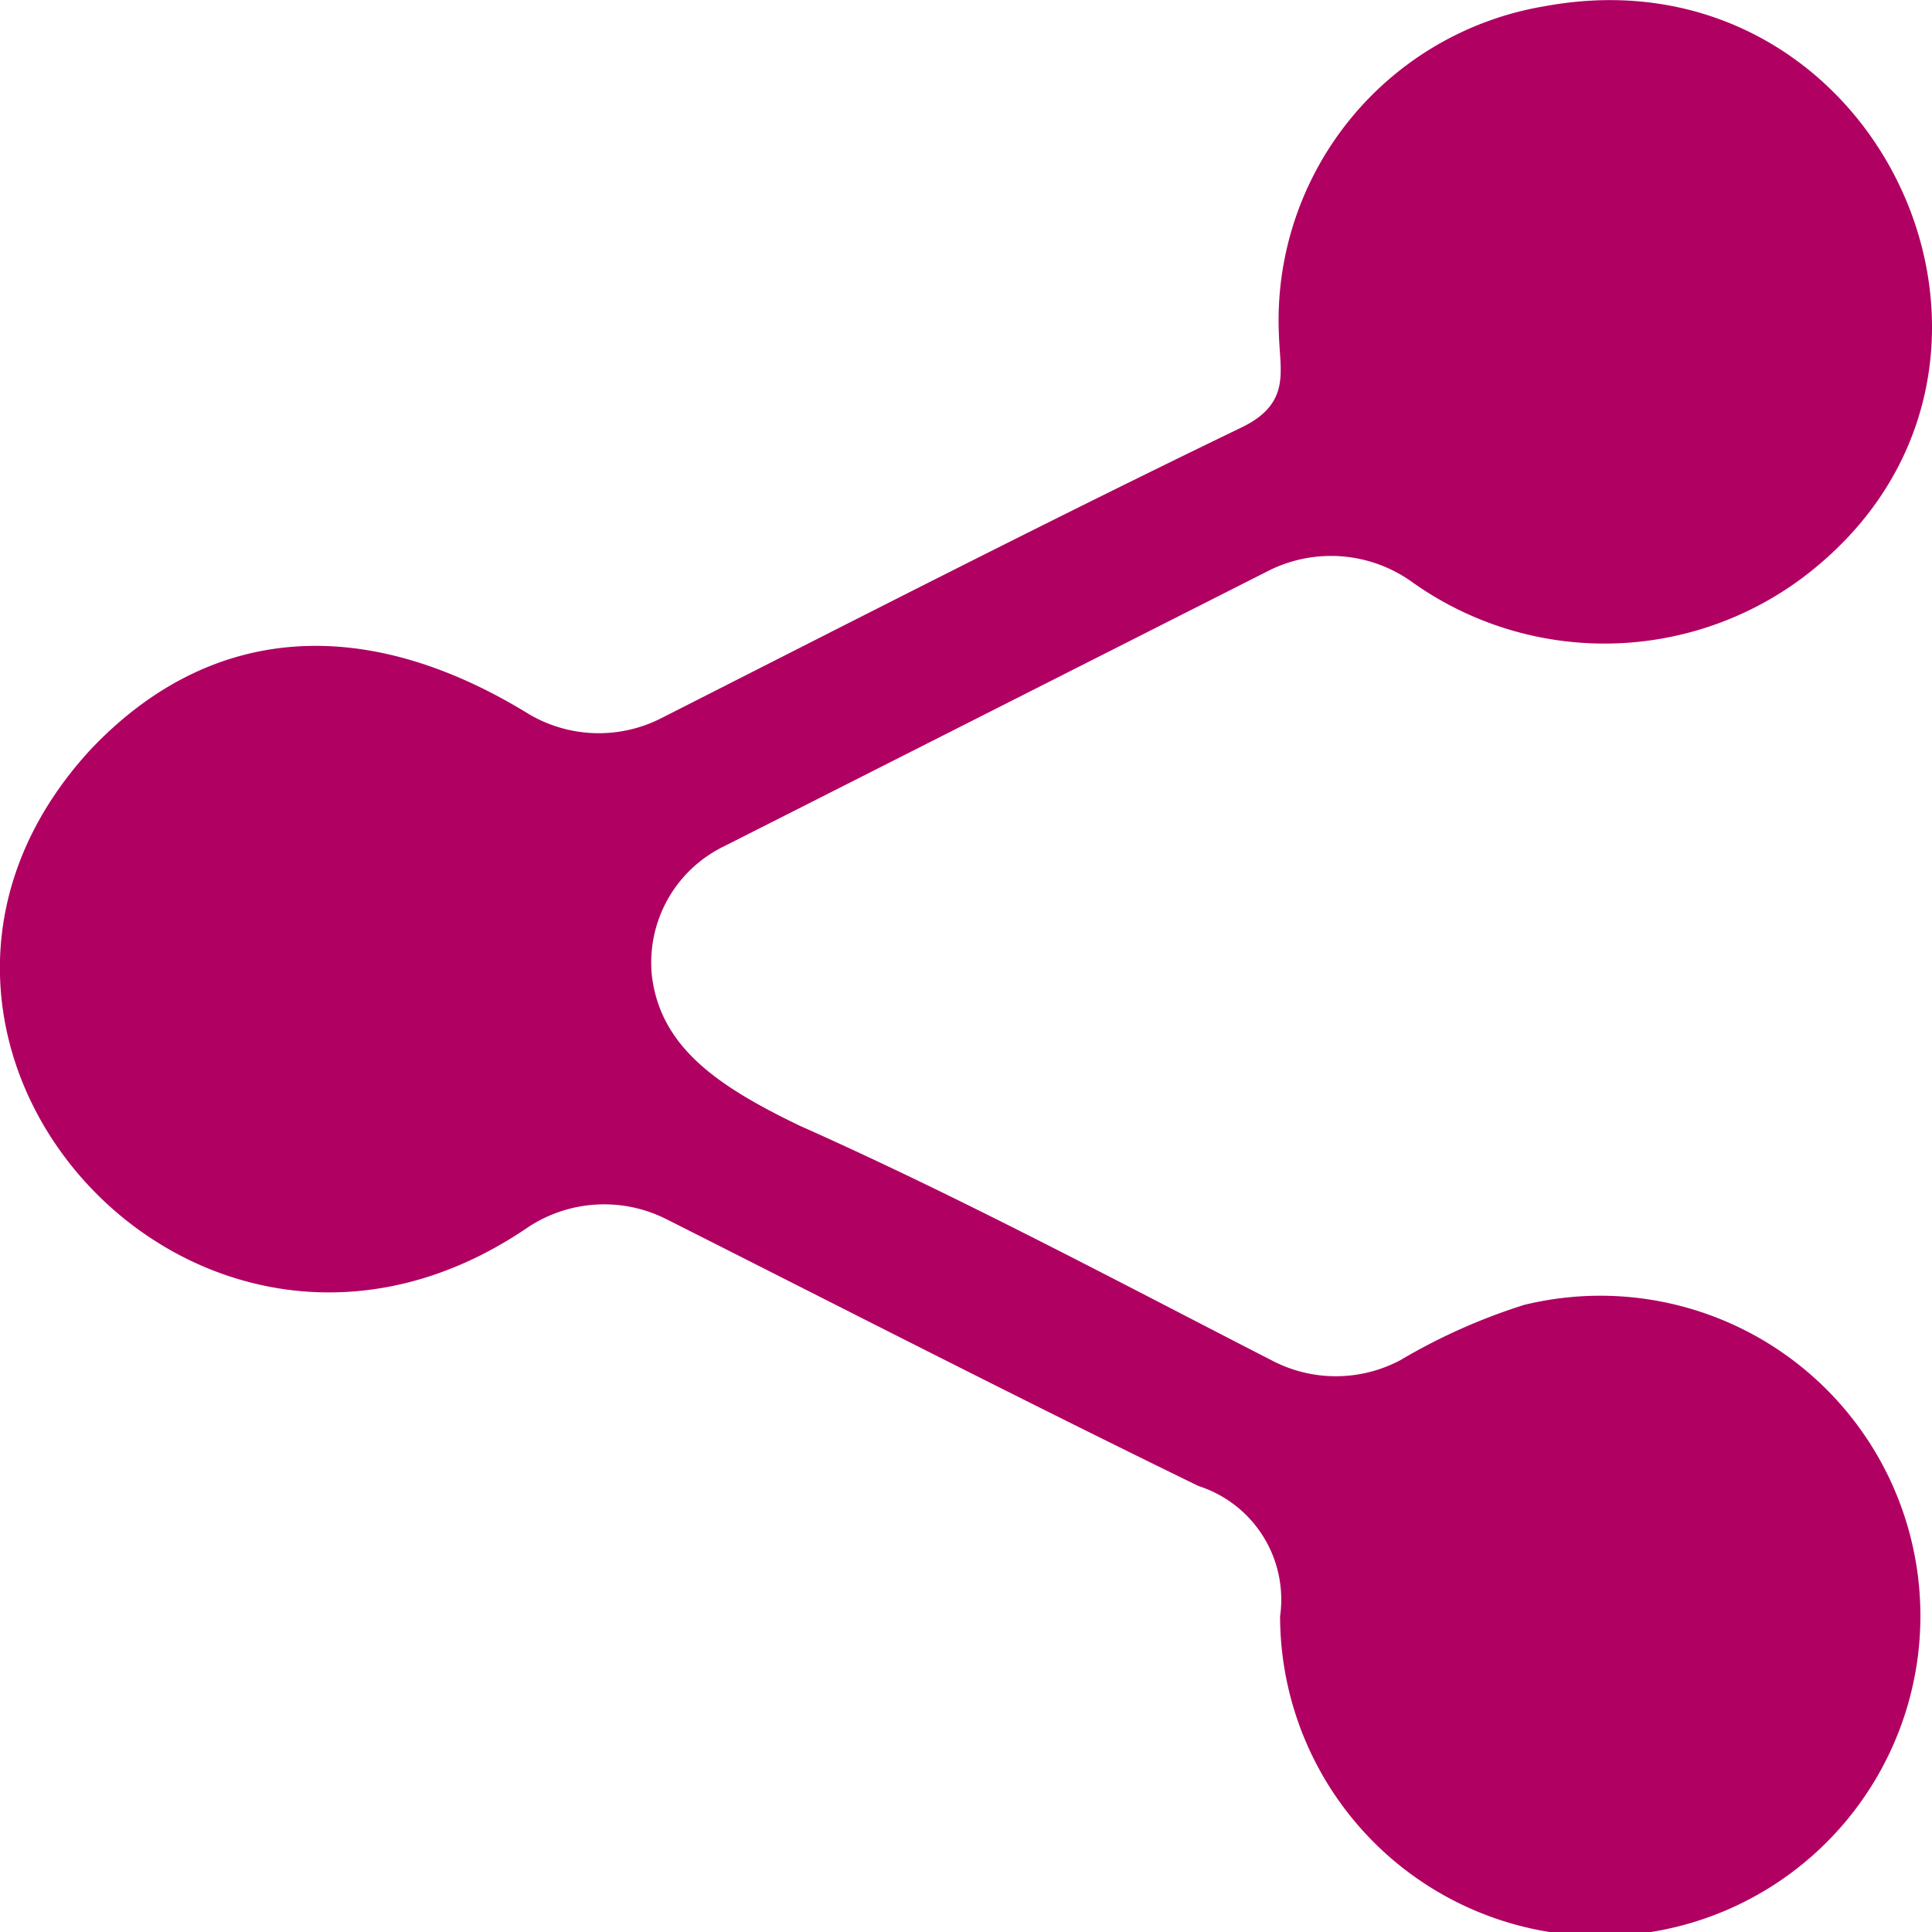 <svg xmlns="http://www.w3.org/2000/svg" viewBox="0 0 35 35"><g id="Слой_2" data-name="Слой 2"><g id="Post-vk"><g id="Один_челик" data-name="Один челик"><path d="M9.57,12.93A2.49,2.49,0,0,0,12,13c3.53-1.79,7-3.57,10.52-5.27.86-.43.67-1,.65-1.64A5.77,5.77,0,0,1,28,.11C34.08-1,37.61,6.74,32.65,10.47a6,6,0,0,1-7.06.08A2.52,2.52,0,0,0,23,10.33l-9.88,5a2.34,2.34,0,0,0-1.31,2.35c.16,1.3,1.2,2,2.67,2.71,2.94,1.31,5.78,2.83,8.55,4.25a2.49,2.49,0,0,0,2.34,0,10.74,10.74,0,0,1,2.24-1,5.8,5.8,0,1,1-4.42,5.64,2.16,2.16,0,0,0-1.48-2.36c-3.24-1.58-6.44-3.22-9.65-4.84a2.5,2.5,0,0,0-2.52.17c-6,4.07-12.71-3.44-7.9-8.67C3.79,11.31,6.59,11.1,9.57,12.93Z" style="fill:#b00062"/></g></g></g></svg>